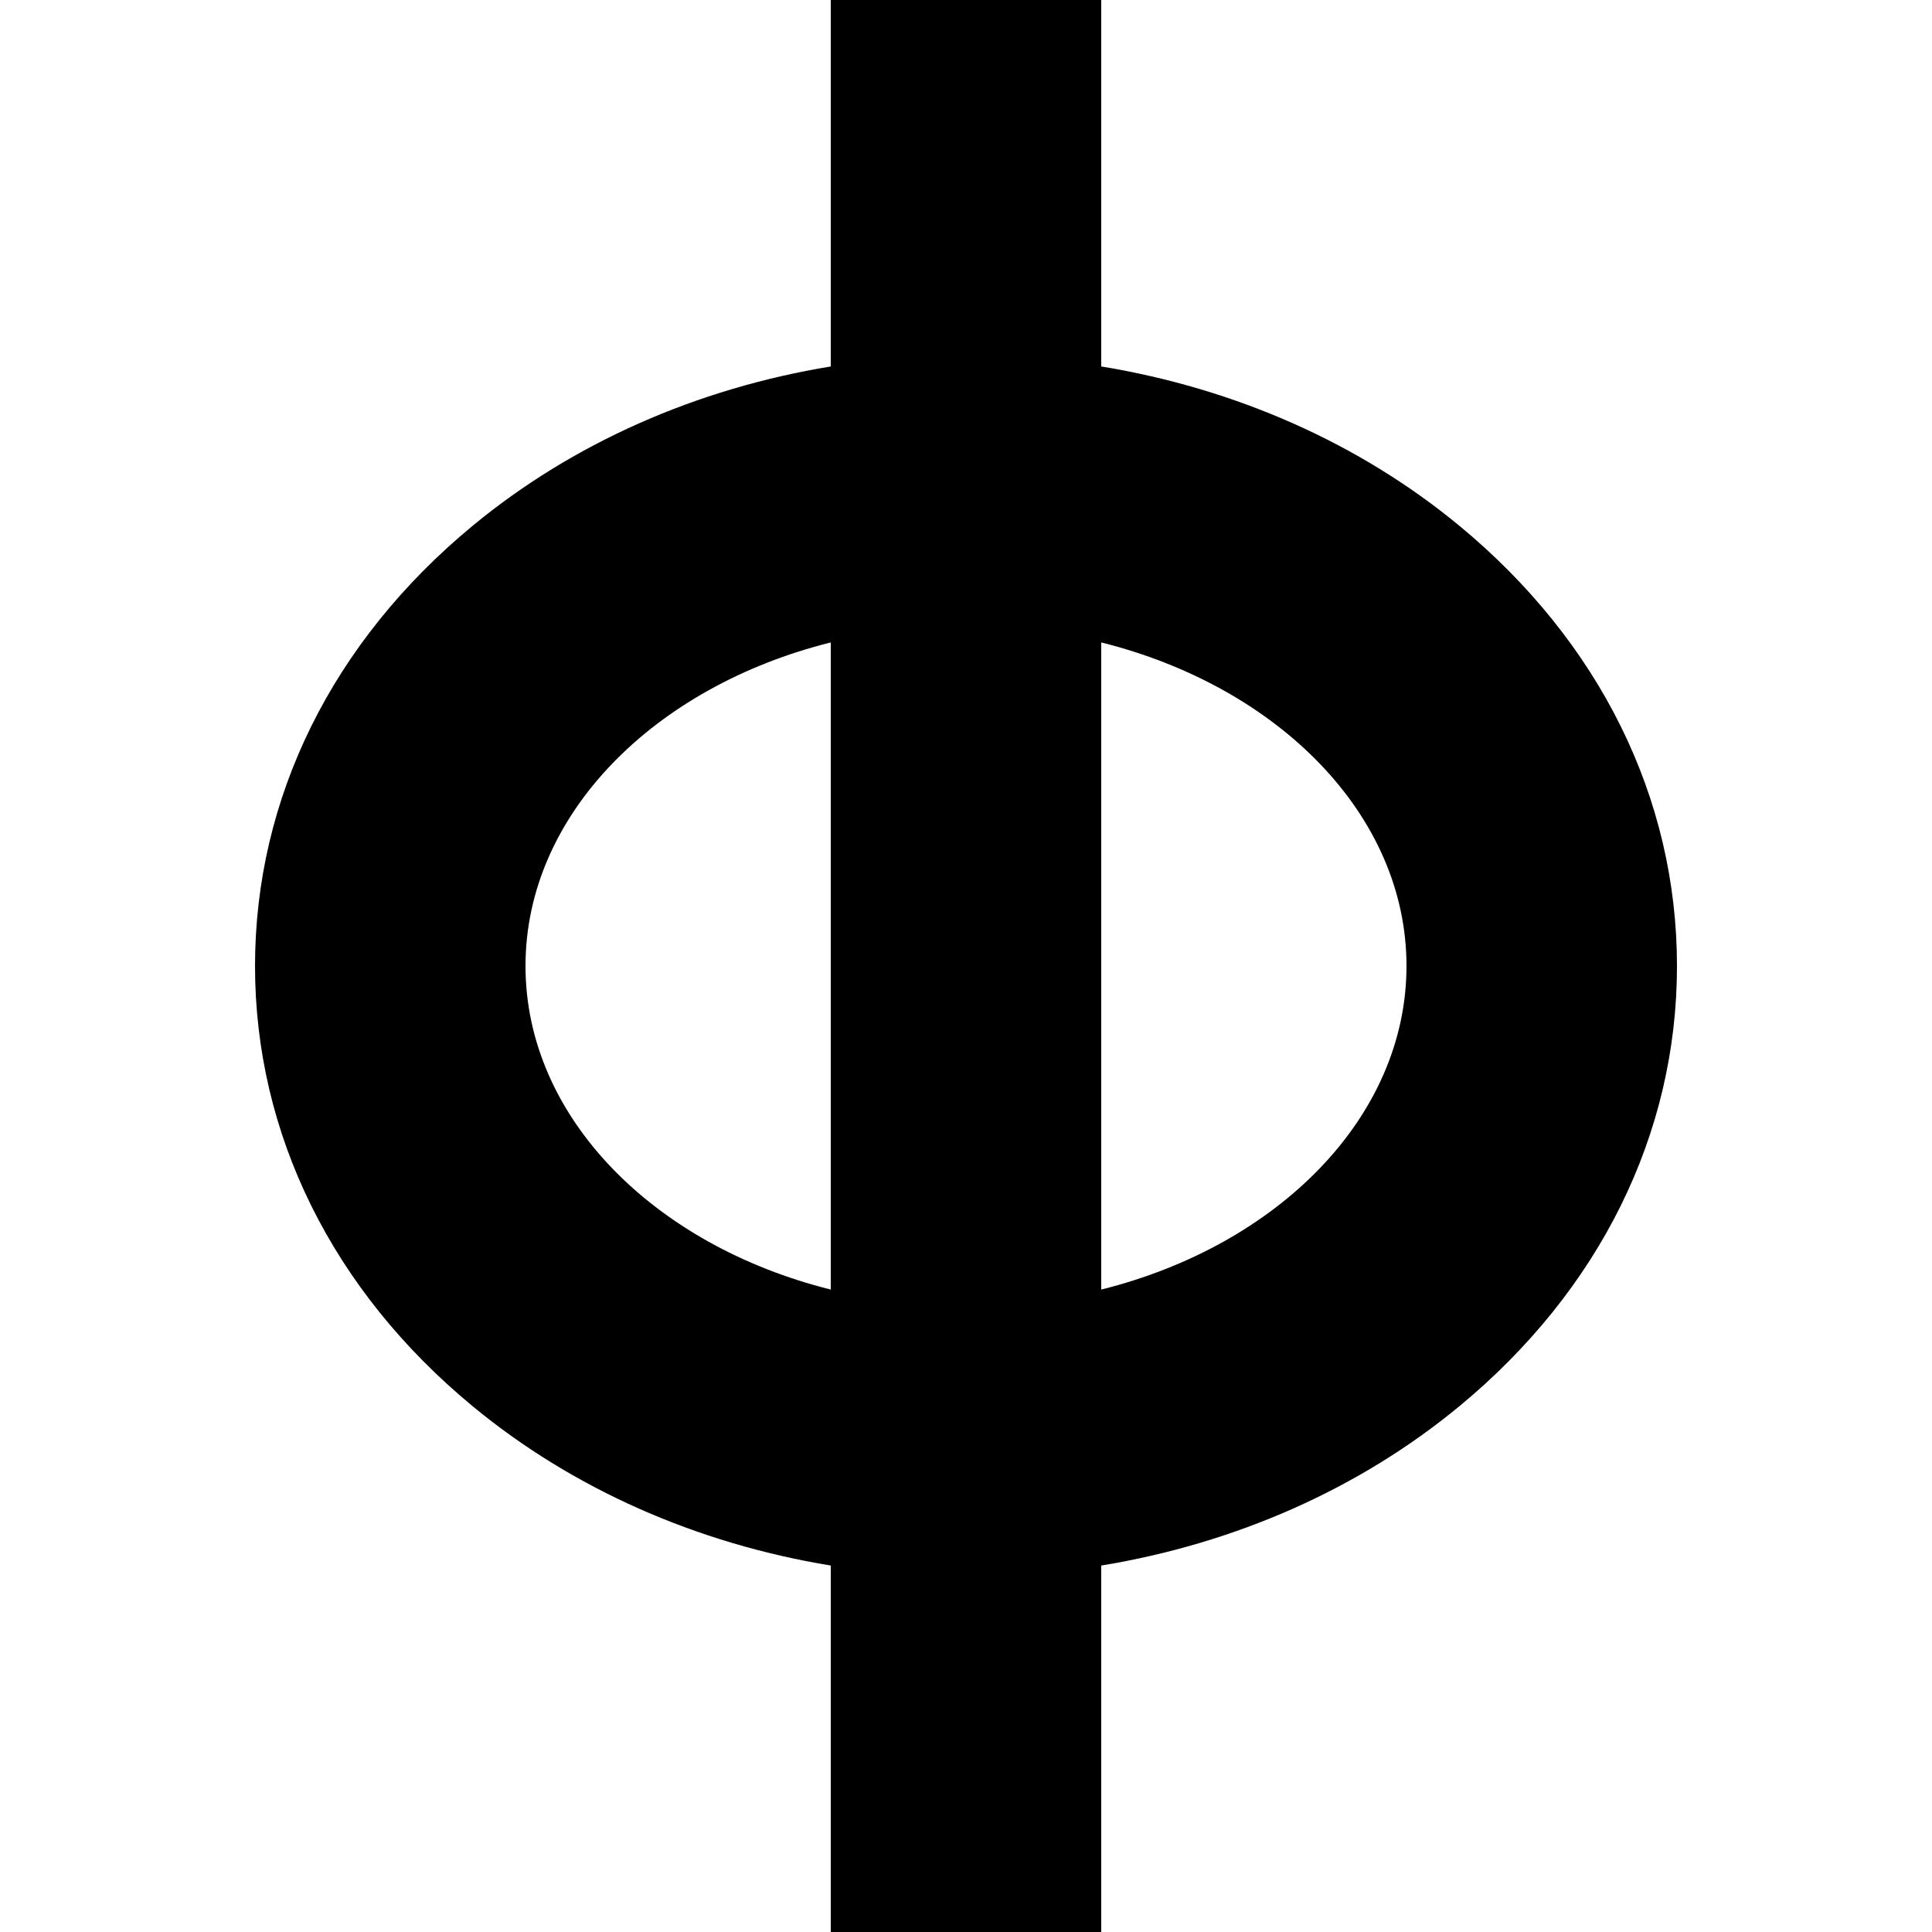 <?xml version="1.0" encoding="iso-8859-1"?>
<!-- Generator: Adobe Illustrator 18.0.0, SVG Export Plug-In . SVG Version: 6.00 Build 0)  -->
<!DOCTYPE svg PUBLIC "-//W3C//DTD SVG 1.1//EN" "http://www.w3.org/Graphics/SVG/1.1/DTD/svg11.dtd">
<svg version="1.1" id="Capa_1" xmlns="http://www.w3.org/2000/svg" xmlns:xlink="http://www.w3.org/1999/xlink" x="0px" y="0px"
	 viewBox="0 0 250 250" style="enable-background:new 0 0 250 250;" xml:space="preserve">
<path d="M188.82,68.018c-12.939-10.682-28.972-17.749-46.32-20.598V0h-35v47.42c-17.348,2.849-33.381,9.916-46.32,20.598
	C43.008,83.019,33,103.255,33,125s10.008,41.981,28.18,56.982c12.939,10.682,28.972,17.749,46.32,20.598V250h35v-47.42
	c17.348-2.849,33.381-9.916,46.32-20.598C206.992,166.981,217,146.745,217,125S206.992,83.019,188.82,68.018z M107.5,166.869
	C84.607,161.154,68,144.55,68,125s16.607-36.154,39.5-41.869V166.869z M142.5,166.869V83.131C165.393,88.846,182,105.45,182,125
	S165.393,161.154,142.5,166.869z"/>
<g>
</g>
<g>
</g>
<g>
</g>
<g>
</g>
<g>
</g>
<g>
</g>
<g>
</g>
<g>
</g>
<g>
</g>
<g>
</g>
<g>
</g>
<g>
</g>
<g>
</g>
<g>
</g>
<g>
</g>
</svg>
